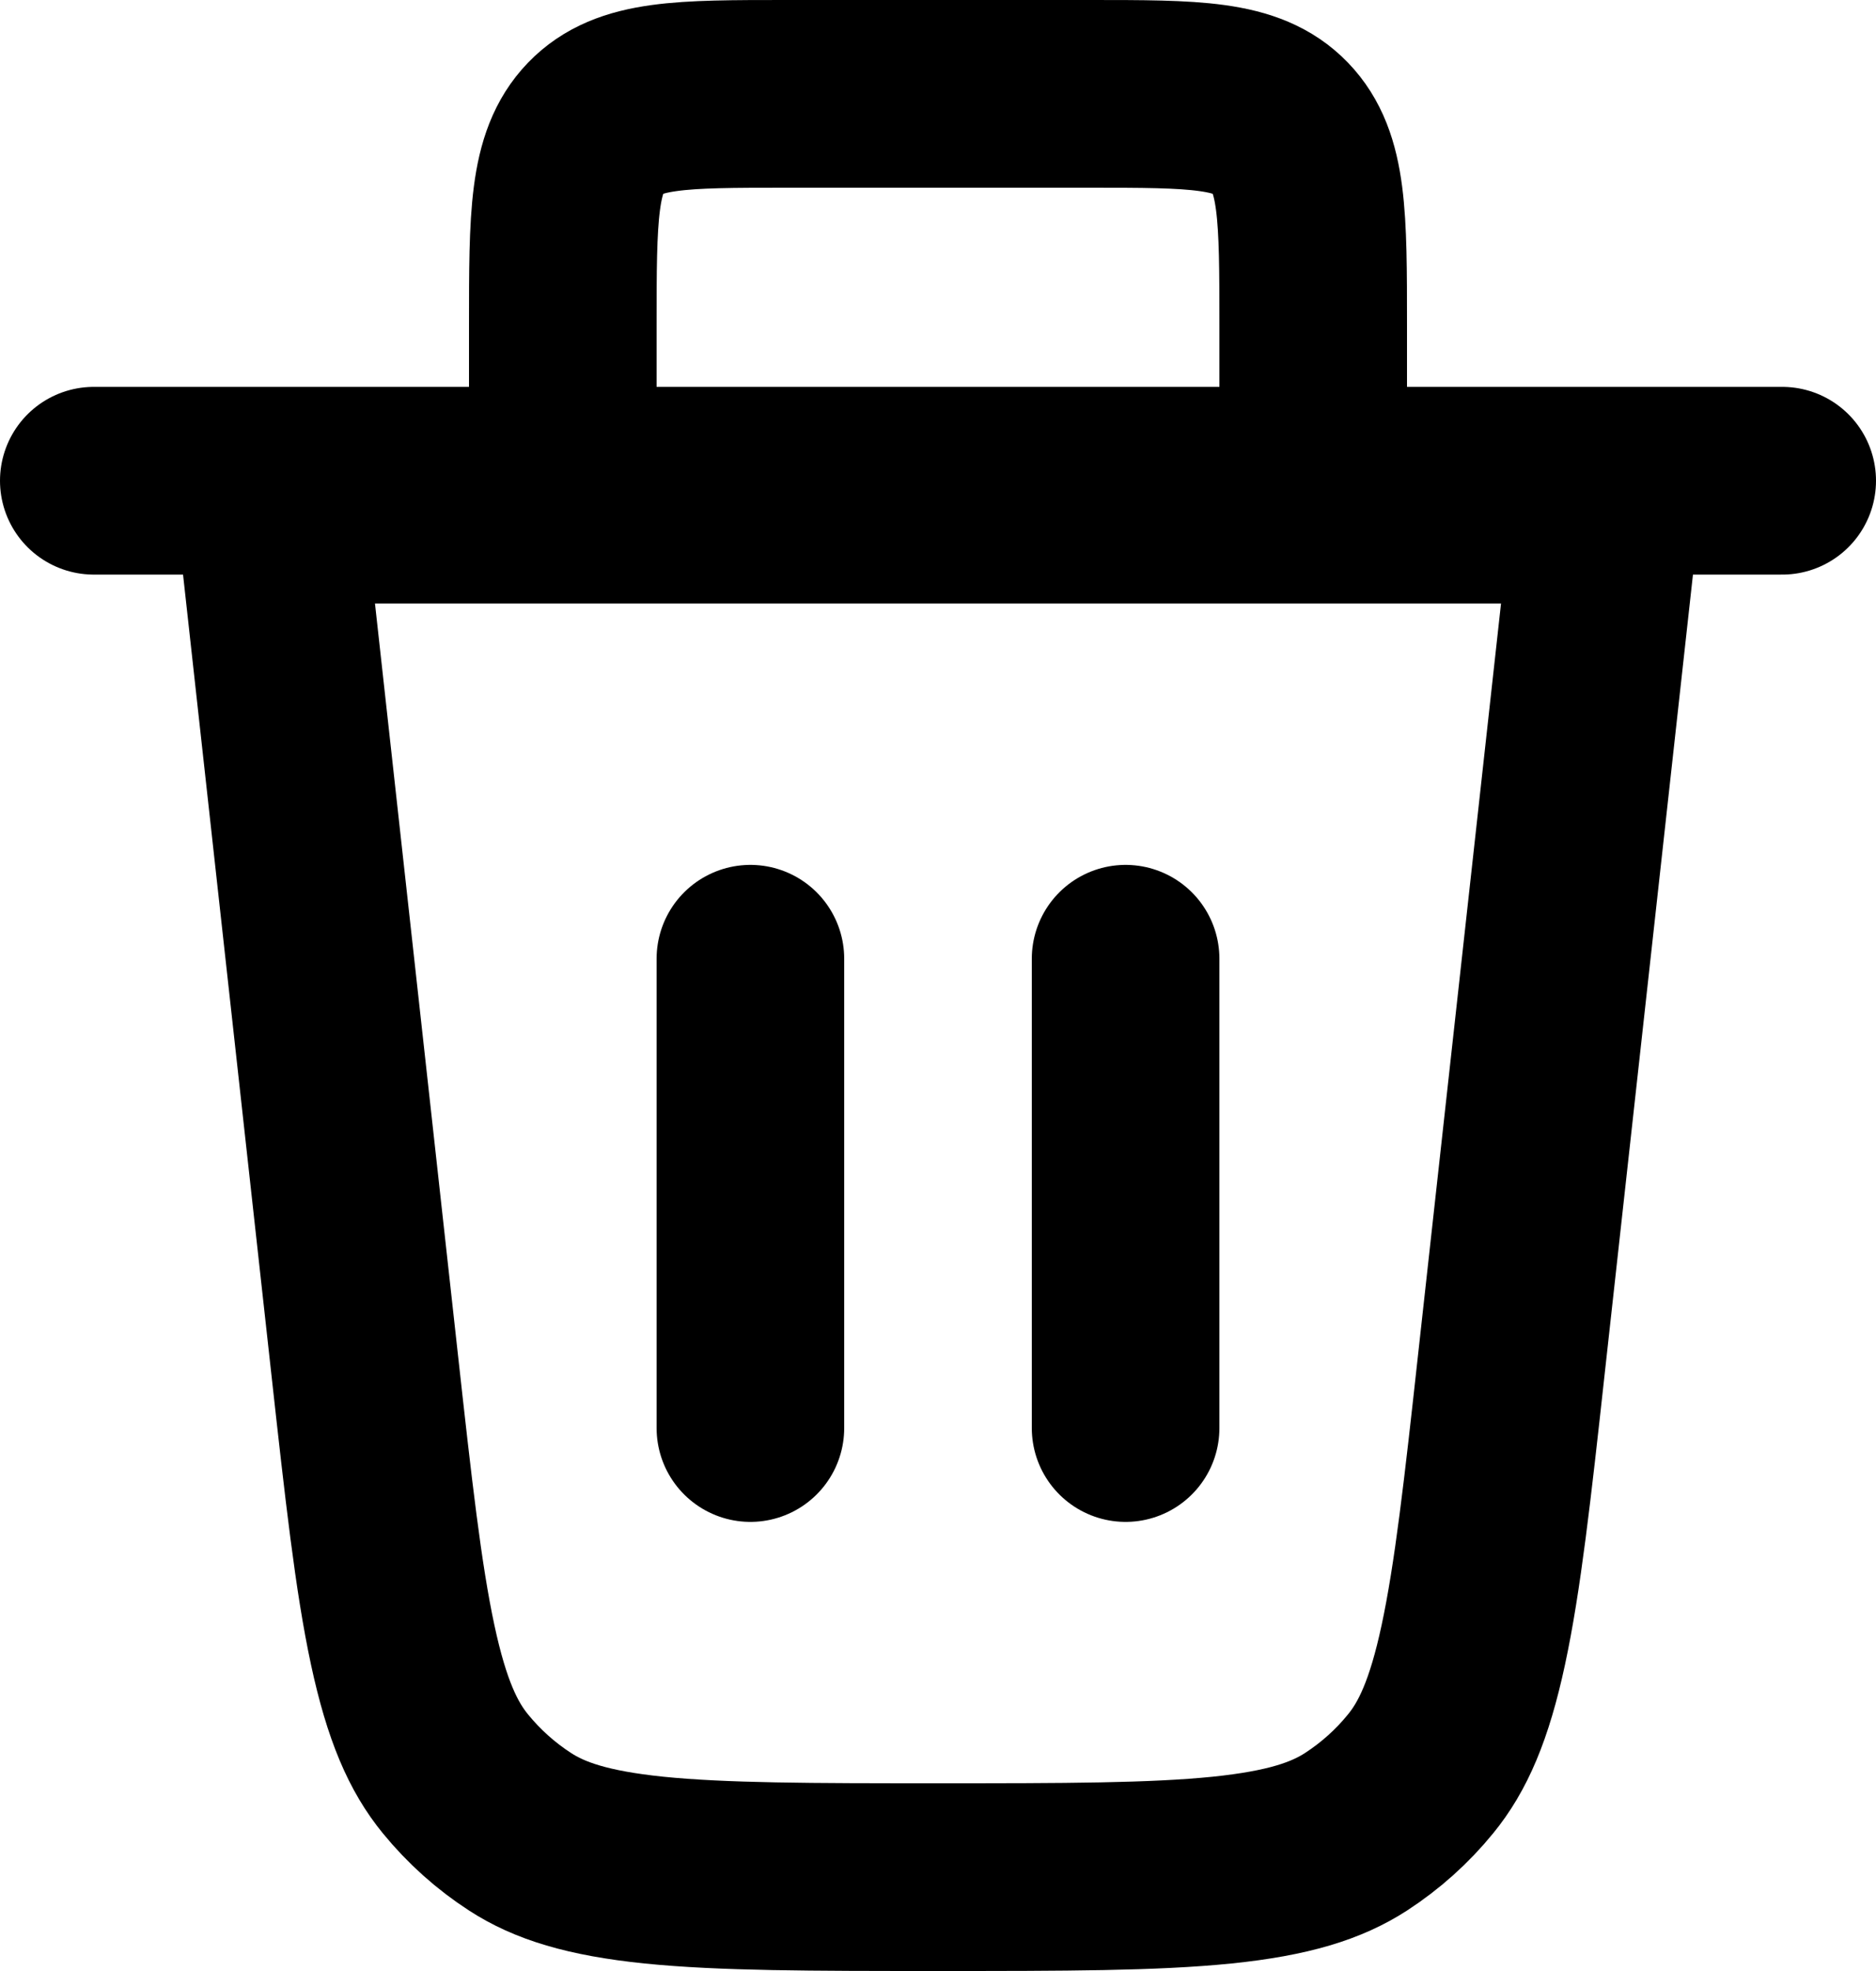 <svg width="20" height="21" viewBox="0 0 20 21" fill="none" xmlns="http://www.w3.org/2000/svg">
<path d="M6 5.142L6 3.471C6 2.306 6 1.724 6.349 1.362C6.699 1 7.261 1 8.386 1L11.614 1C12.739 1 13.301 1 13.651 1.362C14 1.724 14 2.306 14 3.471V5.142" stroke="black" stroke-width="2"/>
<path d="M12 10.215V15.215" stroke="black" stroke-width="2" stroke-linecap="round"/>
<path d="M8 10.215V15.215" stroke="black" stroke-width="2" stroke-linecap="round"/>
<path d="M16.114 14.524C15.966 15.872 15.861 16.808 15.707 17.525C15.557 18.224 15.38 18.612 15.145 18.899C14.949 19.14 14.716 19.348 14.456 19.517C14.145 19.718 13.739 19.852 13.028 19.925C12.298 19.999 11.356 20 10 20C8.644 20 7.702 19.999 6.972 19.925C6.261 19.852 5.855 19.718 5.545 19.517C5.284 19.348 5.052 19.14 4.855 18.899C4.62 18.612 4.443 18.224 4.293 17.525C4.139 16.808 4.035 15.872 3.886 14.524L2.881 5.43L17.119 5.43L16.114 14.524Z" stroke="black" stroke-width="2"/>
<path d="M1 5.122H19" stroke="black" stroke-width="2" stroke-linecap="round"/>
</svg>
